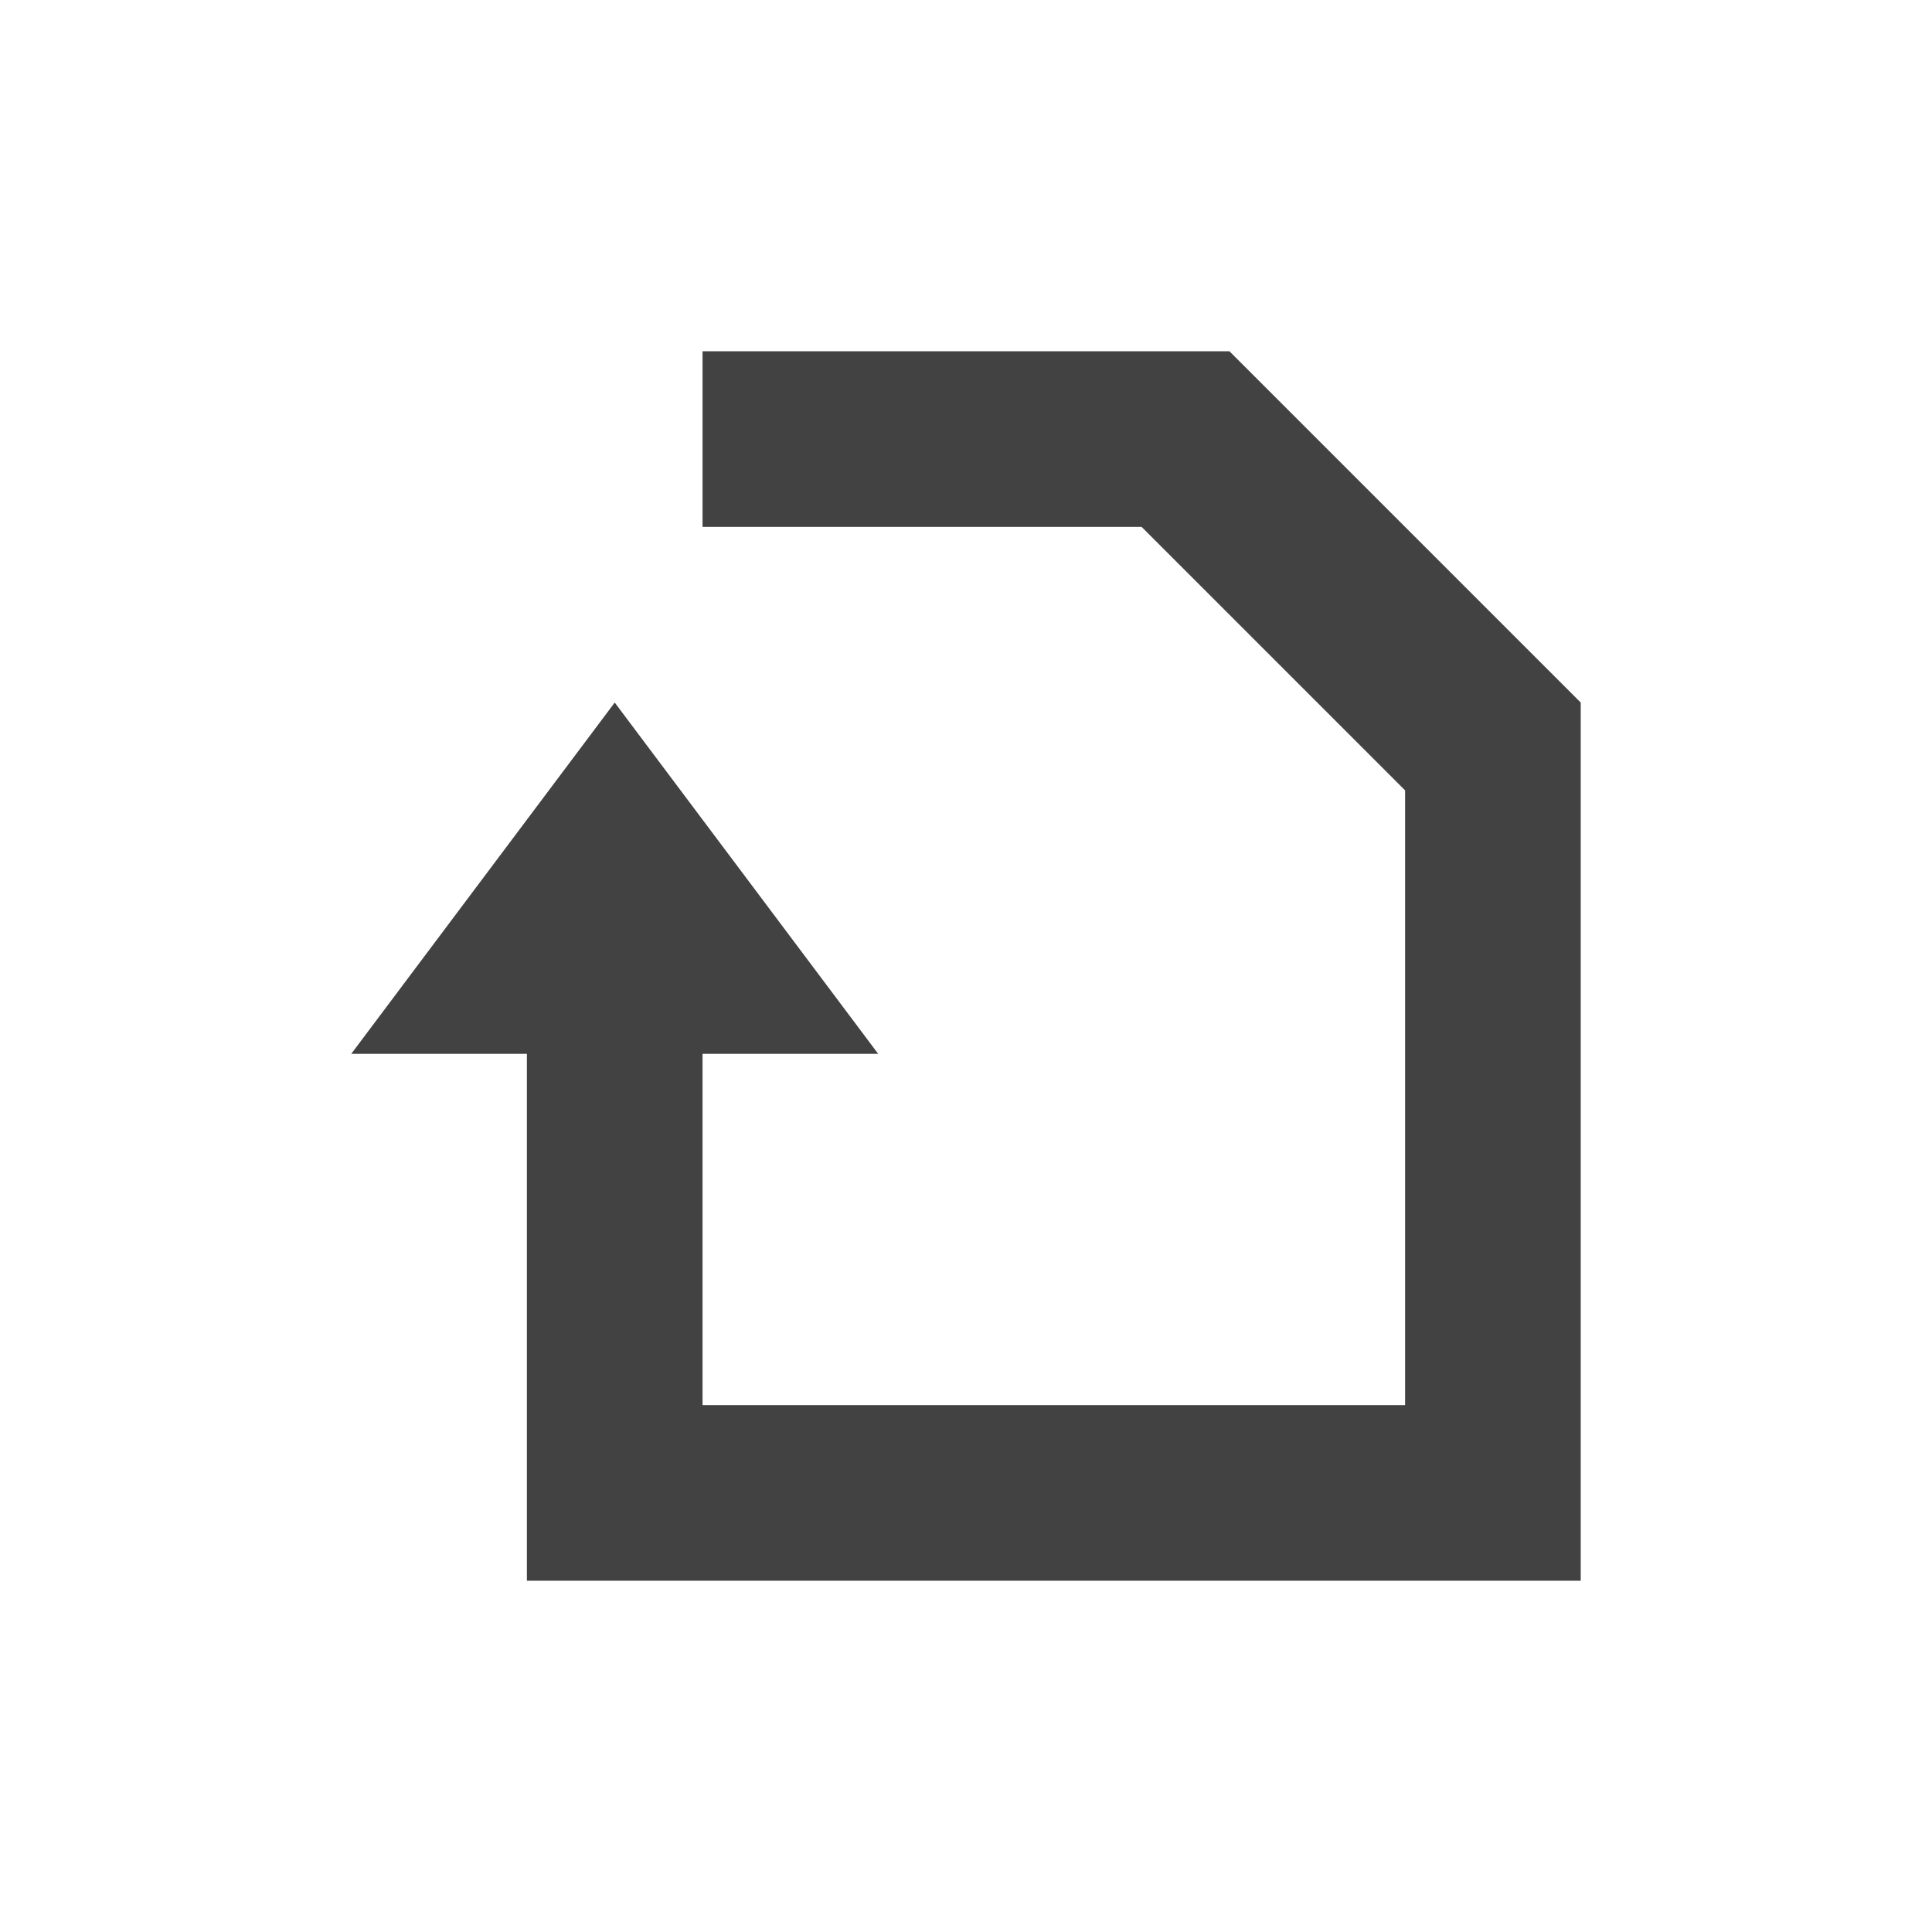 <?xml version="1.0" encoding="UTF-8"?>
<svg xmlns="http://www.w3.org/2000/svg" xmlns:xlink="http://www.w3.org/1999/xlink" width="22px" height="22px" viewBox="0 0 22 22" version="1.1">
<g id="surface1">
     <defs>
  <style id="current-color-scheme" type="text/css">
   .ColorScheme-Text { color:#424242; } .ColorScheme-Highlight { color:#eeeeee; }
  </style>
 </defs>
<path style="fill:currentColor" class="ColorScheme-Text" d="M 8 4 L 8 6 L 13 6 L 16 9 L 16 16 L 8 16 L 8 12 L 10 12 L 7 8 L 4 12 L 6 12 L 6 18 L 18 18 L 18 8 L 14 4 Z M 8 4 "/>
</g>
</svg>
